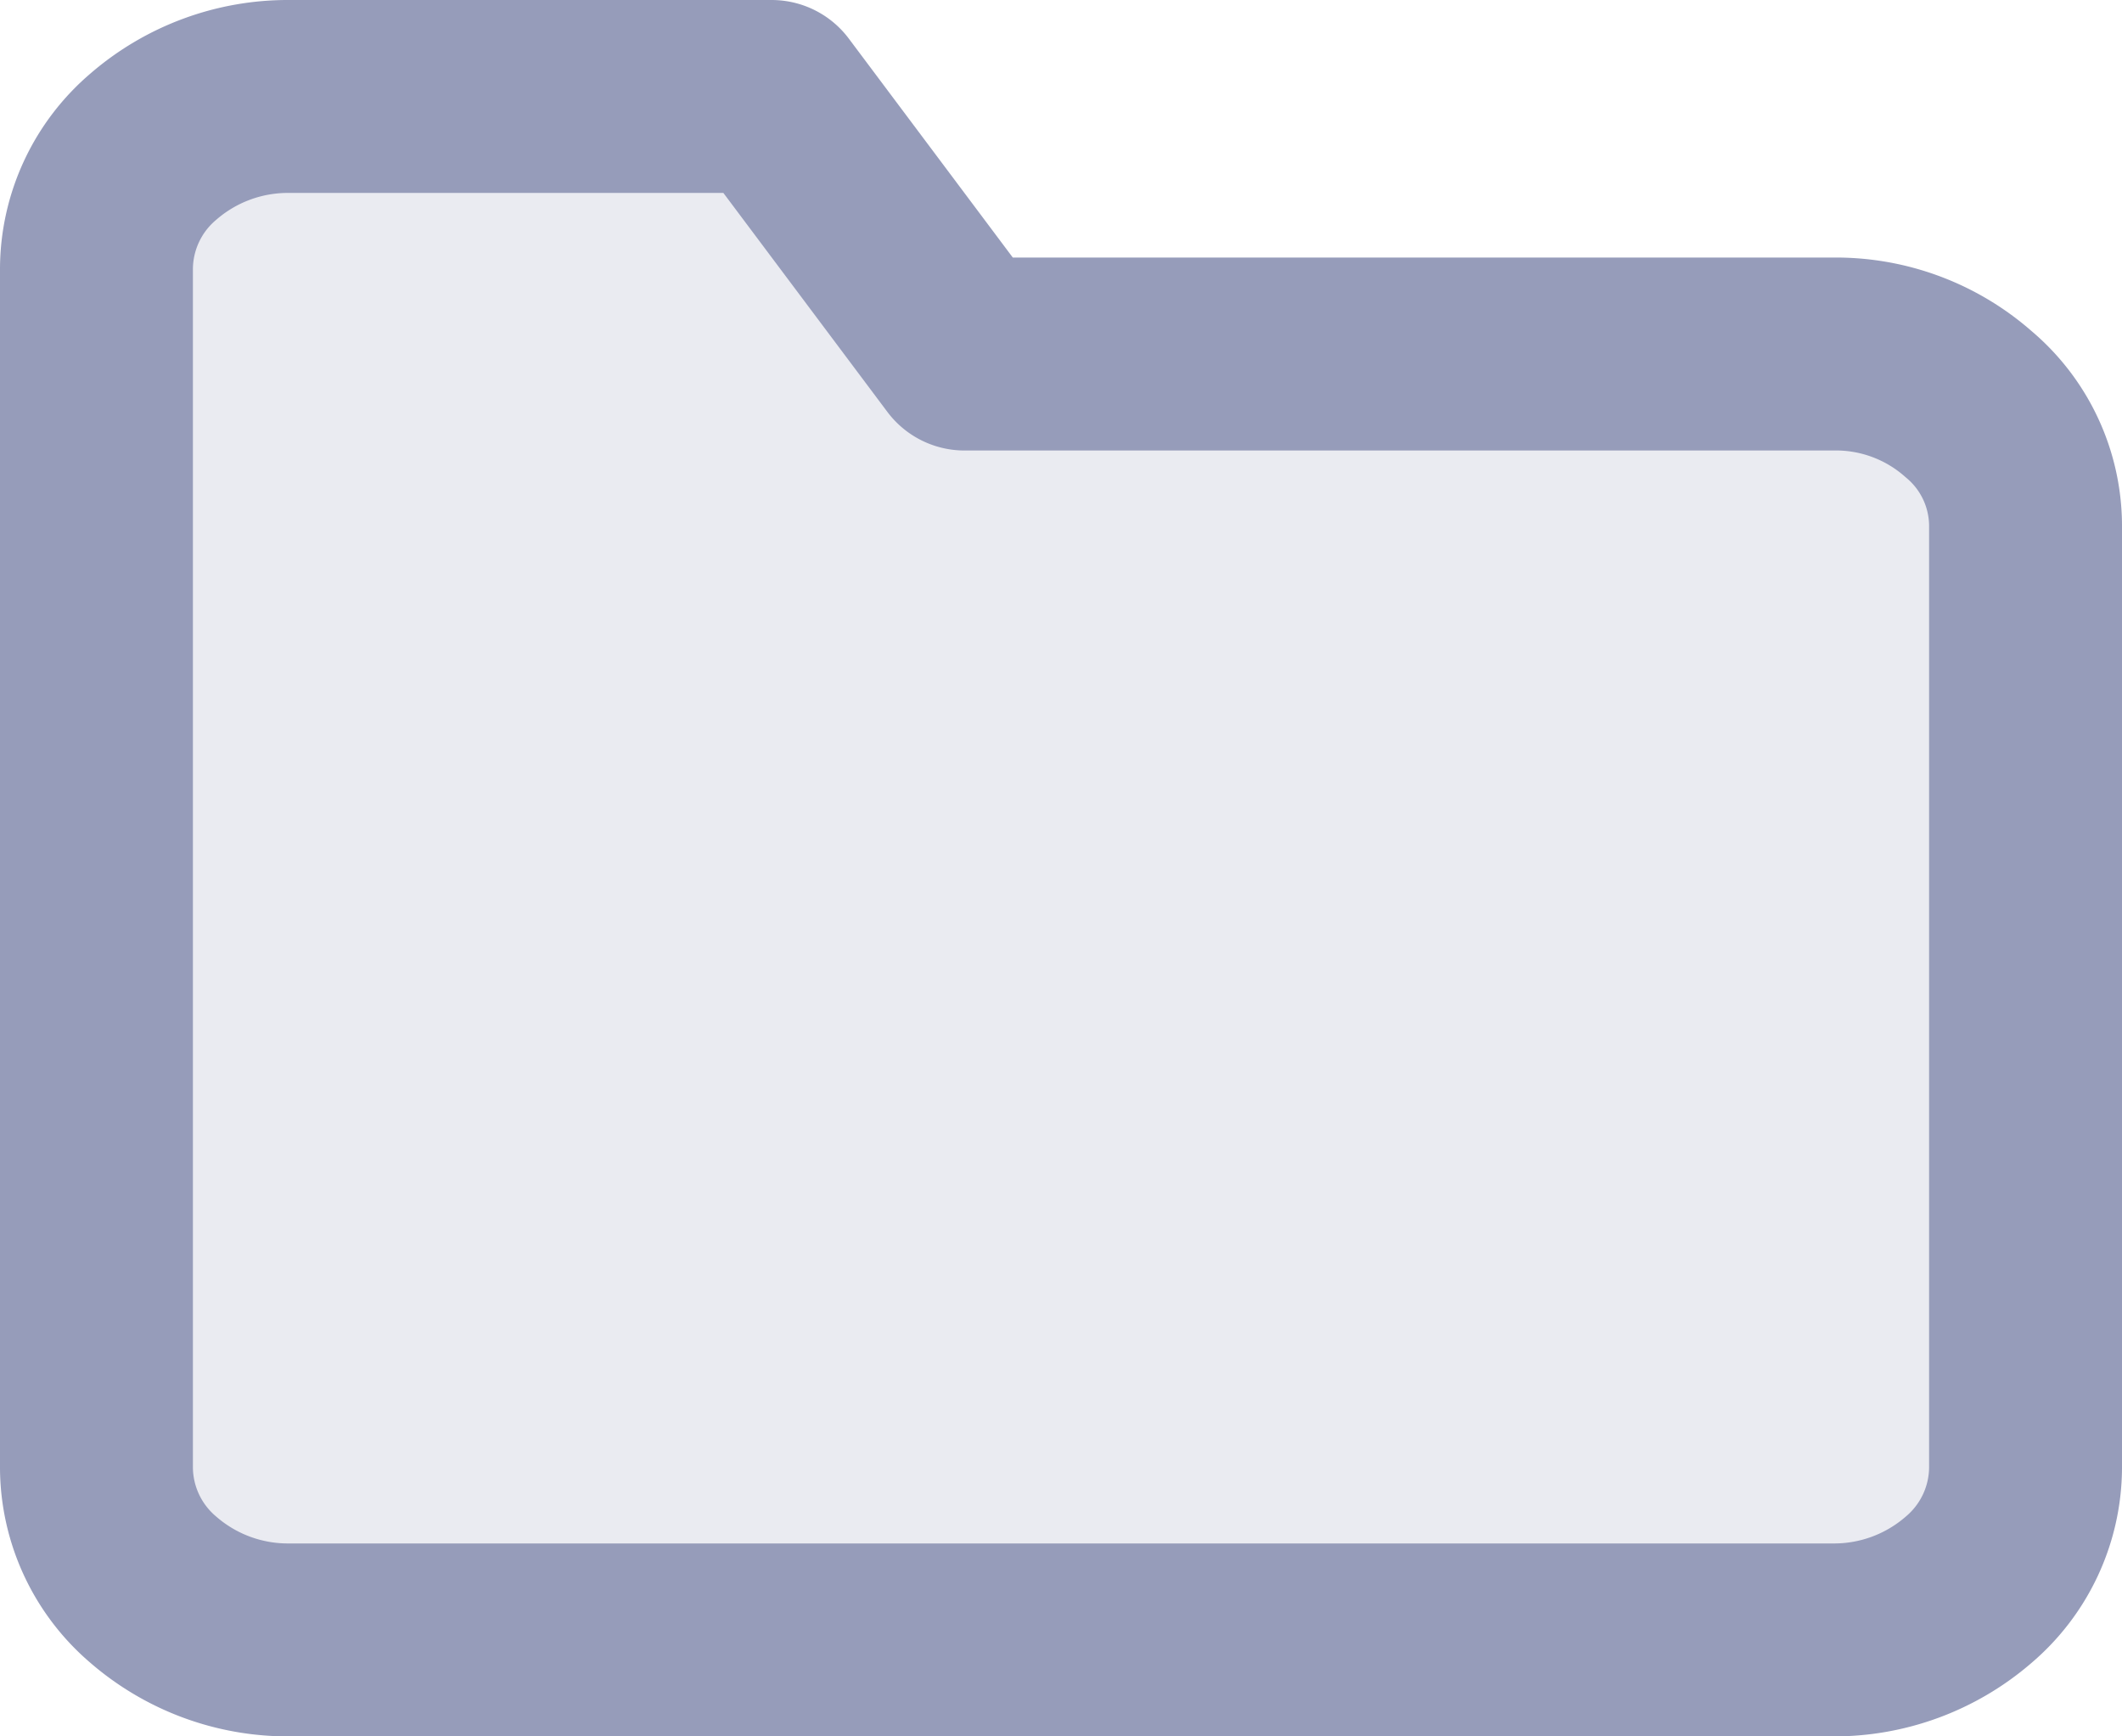<svg xmlns="http://www.w3.org/2000/svg" viewBox="0 0 22 18"><defs><style>.cls-1{fill:#969cba;fill-opacity:0.2;stroke:#969cba;stroke-linecap:round;stroke-linejoin:round;stroke-width:2px;}</style></defs><g id="Calque_2" data-name="Calque 2"><g id="Calque_1-2" data-name="Calque 1"><path class="cls-1" d="M21,15.22a1.67,1.67,0,0,1-.59,1.26A2.13,2.13,0,0,1,19,17H3a2.13,2.13,0,0,1-1.41-.52A1.67,1.67,0,0,1,1,15.22V2.78a1.67,1.67,0,0,1,.59-1.26A2.13,2.13,0,0,1,3,1H8l2,2.67h9a2.08,2.08,0,0,1,1.41.52A1.65,1.65,0,0,1,21,5.44Z"/></g></g></svg>
